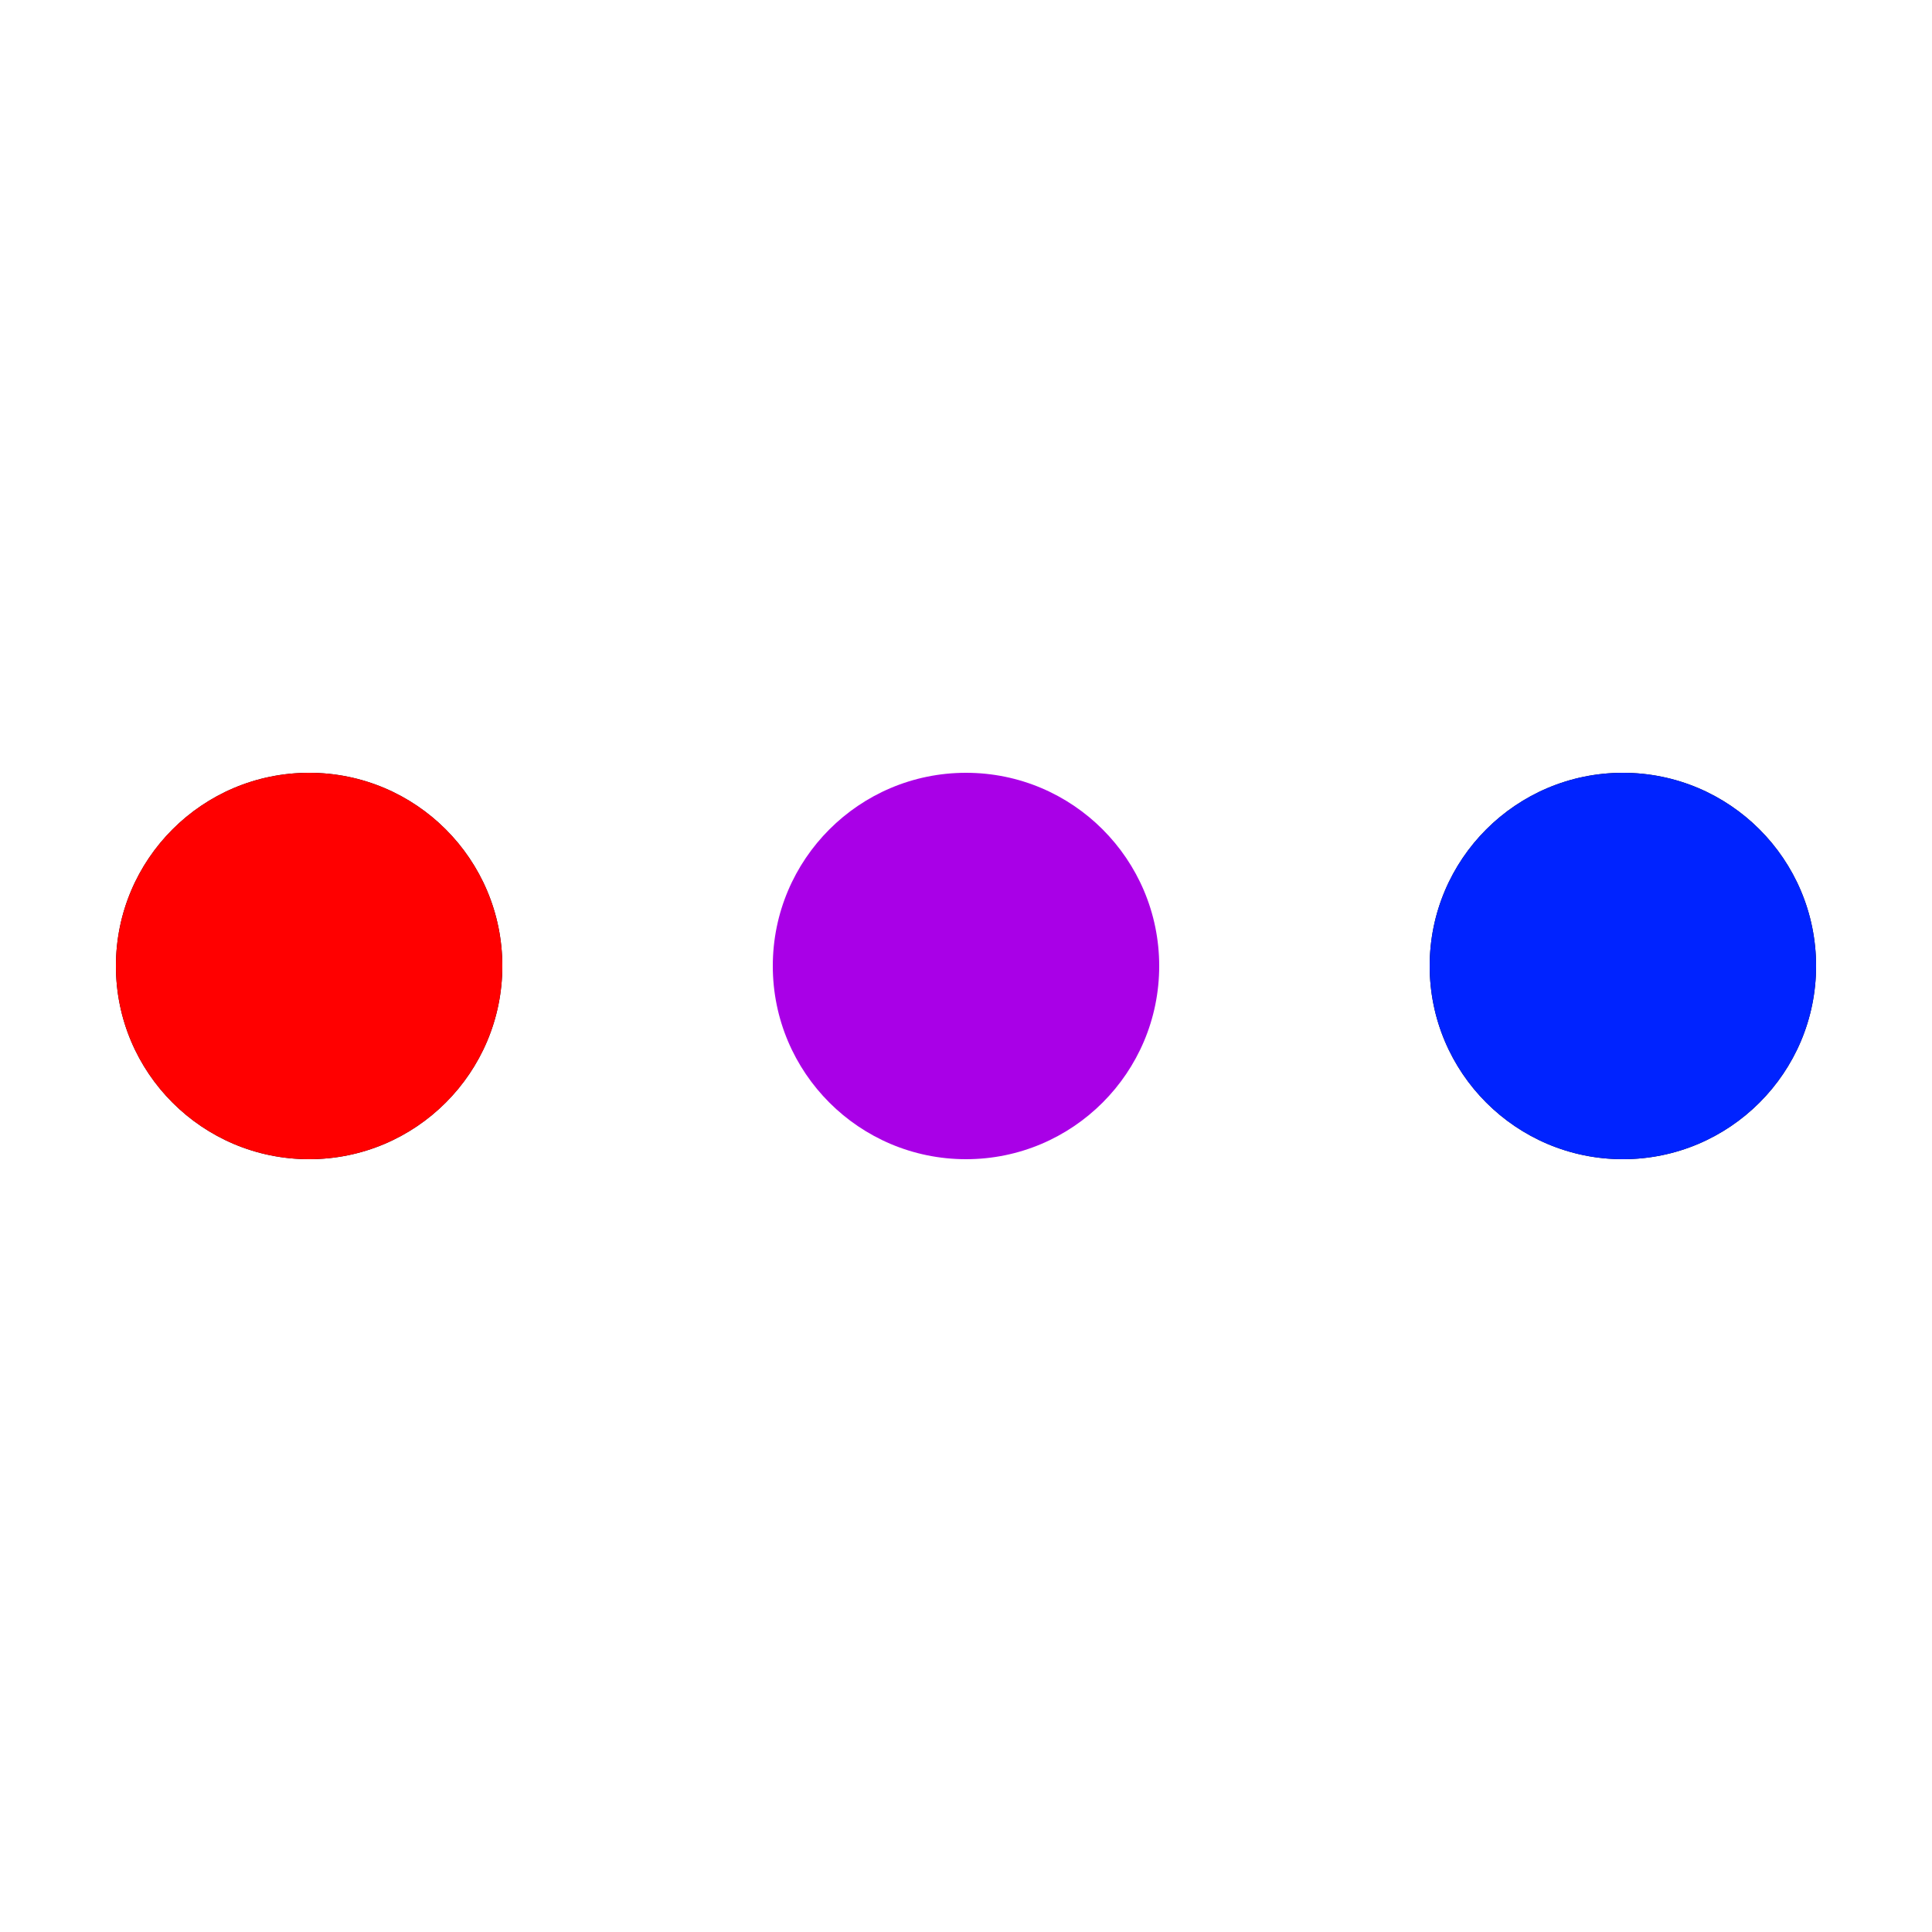 <?xml version="1.0" encoding="utf-8"?>
<svg xmlns="http://www.w3.org/2000/svg" xmlns:xlink="http://www.w3.org/1999/xlink" style="margin: auto; background: none; display: block; shape-rendering: auto;" width="200px" height="200px" viewBox="0 0 100 100" preserveAspectRatio="xMidYMid">
<circle cx="84" cy="50" r="10" fill="#00000f">
    <animate attributeName="r" repeatCount="indefinite" dur="0.25s" calcMode="spline" keyTimes="0;1" values="10;0" keySplines="0 0.5 0.5 1" begin="0s"></animate>
    <animate attributeName="fill" repeatCount="indefinite" dur="1s" calcMode="discrete" keyTimes="0;0.25;0.5;0.75;1" values="#00000f;#ff0000;#0023ff;#a900e7;#00000f" begin="0s"></animate>
</circle><circle cx="16" cy="50" r="10" fill="#00000f">
  <animate attributeName="r" repeatCount="indefinite" dur="1s" calcMode="spline" keyTimes="0;0.25;0.5;0.75;1" values="0;0;10;10;10" keySplines="0 0.5 0.5 1;0 0.5 0.5 1;0 0.5 0.5 1;0 0.5 0.5 1" begin="0s"></animate>
  <animate attributeName="cx" repeatCount="indefinite" dur="1s" calcMode="spline" keyTimes="0;0.25;0.5;0.75;1" values="16;16;16;50;84" keySplines="0 0.5 0.5 1;0 0.5 0.5 1;0 0.5 0.5 1;0 0.5 0.5 1" begin="0s"></animate>
</circle><circle cx="50" cy="50" r="10" fill="#a900e7">
  <animate attributeName="r" repeatCount="indefinite" dur="1s" calcMode="spline" keyTimes="0;0.25;0.5;0.75;1" values="0;0;10;10;10" keySplines="0 0.5 0.5 1;0 0.5 0.5 1;0 0.5 0.5 1;0 0.5 0.5 1" begin="-0.25s"></animate>
  <animate attributeName="cx" repeatCount="indefinite" dur="1s" calcMode="spline" keyTimes="0;0.25;0.5;0.75;1" values="16;16;16;50;84" keySplines="0 0.5 0.5 1;0 0.5 0.5 1;0 0.5 0.5 1;0 0.5 0.5 1" begin="-0.25s"></animate>
</circle><circle cx="84" cy="50" r="10" fill="#0023ff">
  <animate attributeName="r" repeatCount="indefinite" dur="1s" calcMode="spline" keyTimes="0;0.25;0.5;0.75;1" values="0;0;10;10;10" keySplines="0 0.5 0.5 1;0 0.5 0.5 1;0 0.5 0.5 1;0 0.5 0.5 1" begin="-0.5s"></animate>
  <animate attributeName="cx" repeatCount="indefinite" dur="1s" calcMode="spline" keyTimes="0;0.25;0.5;0.75;1" values="16;16;16;50;84" keySplines="0 0.5 0.5 1;0 0.5 0.5 1;0 0.5 0.5 1;0 0.5 0.5 1" begin="-0.5s"></animate>
</circle><circle cx="16" cy="50" r="10" fill="#ff0000">
  <animate attributeName="r" repeatCount="indefinite" dur="1s" calcMode="spline" keyTimes="0;0.25;0.5;0.75;1" values="0;0;10;10;10" keySplines="0 0.5 0.5 1;0 0.5 0.5 1;0 0.5 0.5 1;0 0.5 0.5 1" begin="-0.75s"></animate>
  <animate attributeName="cx" repeatCount="indefinite" dur="1s" calcMode="spline" keyTimes="0;0.25;0.5;0.75;1" values="16;16;16;50;84" keySplines="0 0.5 0.5 1;0 0.5 0.5 1;0 0.5 0.5 1;0 0.5 0.5 1" begin="-0.75s"></animate>
</circle>
<!-- [ldio] generated by https://loading.io/ --></svg>